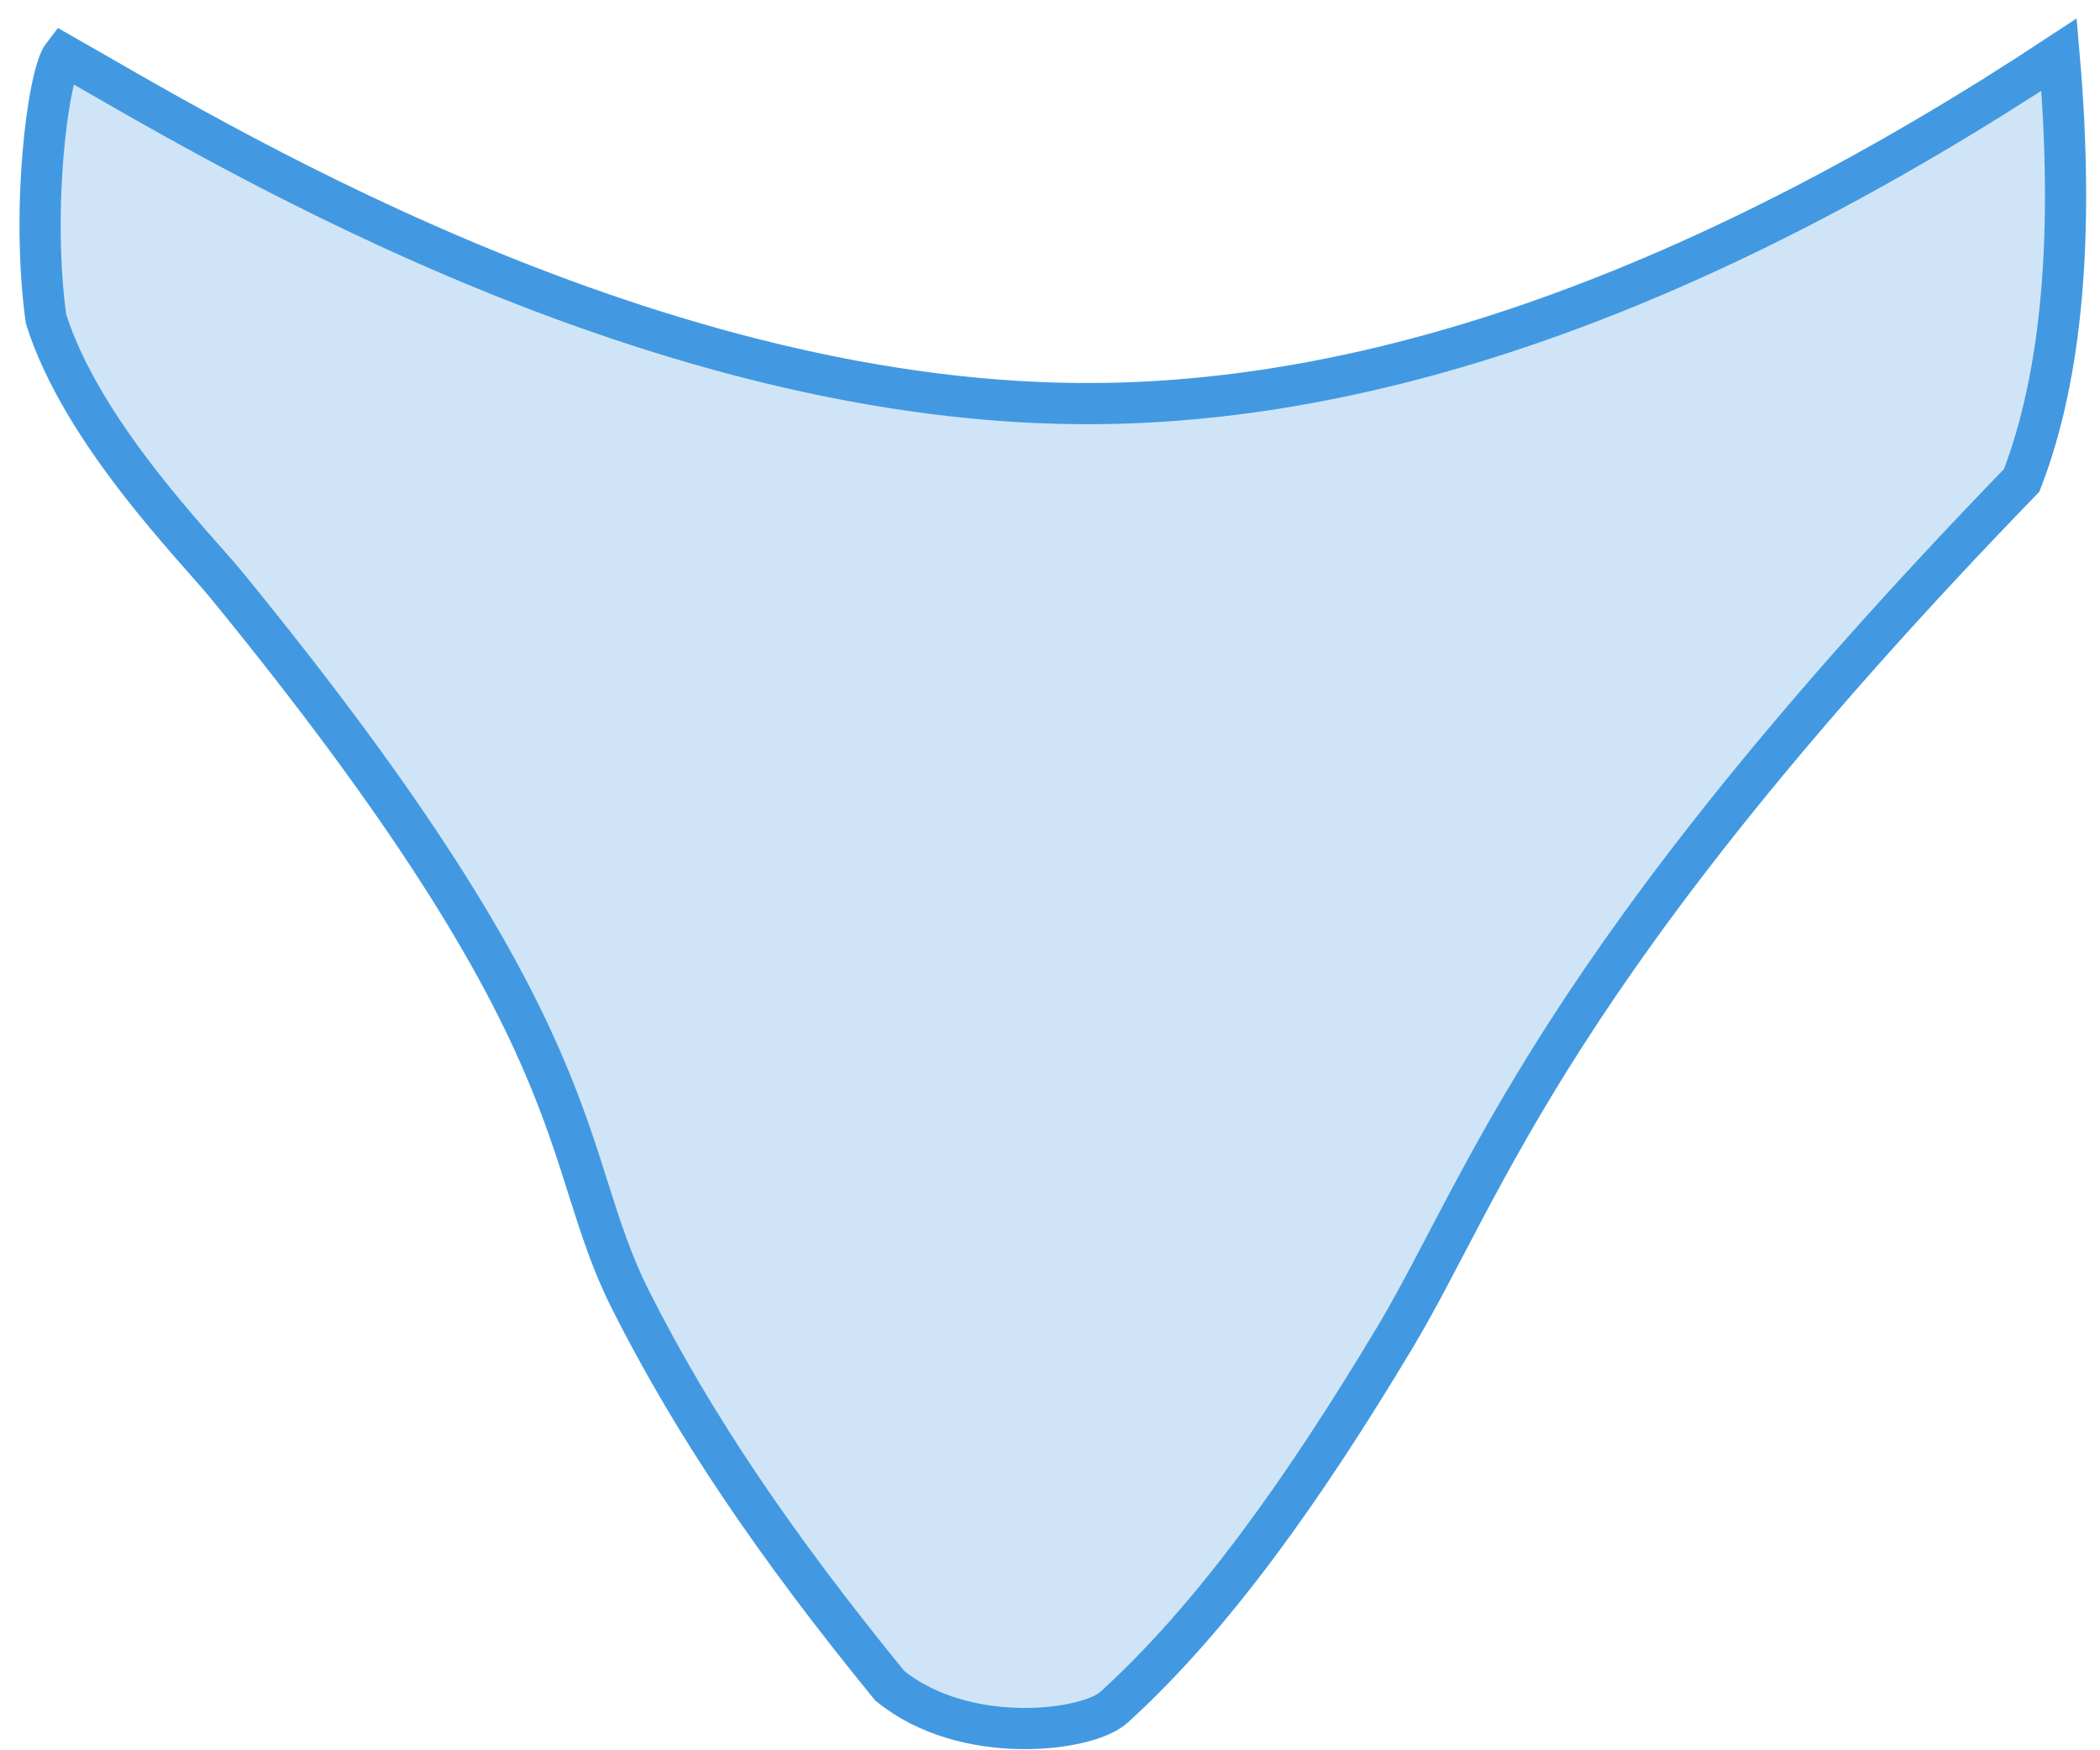 <?xml version="1.0" encoding="UTF-8"?>
<svg width="102px" height="85px" viewBox="0 0 102 85" version="1.1" xmlns="http://www.w3.org/2000/svg" xmlns:xlink="http://www.w3.org/1999/xlink">
    <title>Hip/ Groin</title>
    <g id="Page-1" stroke="none" stroke-width="1" fill="none" fill-rule="evenodd" fill-opacity="0.25">
        <g id="Male/Front/Focus" transform="translate(-69, -240)" fill="#4299E1" stroke="#4299E1" stroke-width="2">
            <path d="M72.069,242.655 C71.331,243.599 70.496,250.1 71.234,255.485 C72.974,261.014 78.484,266.558 80.02,268.437 C98.206,290.684 96.051,296.041 99.633,303.142 C102.692,309.206 106.64,315.032 112.212,321.861 C115.851,324.833 121.814,324.087 123.101,322.918 C127.966,318.497 132.379,312.238 136.731,304.988 C141.19,297.559 144.306,286.954 167.195,263.33 C169.163,258.244 169.769,251.352 169.012,242.655 C151.706,254.053 135.846,259.702 121.434,259.6 C99.815,259.448 78.811,246.479 72.069,242.655 Z" id="Hip/-Groin"></path>
        </g>
    </g>
</svg>